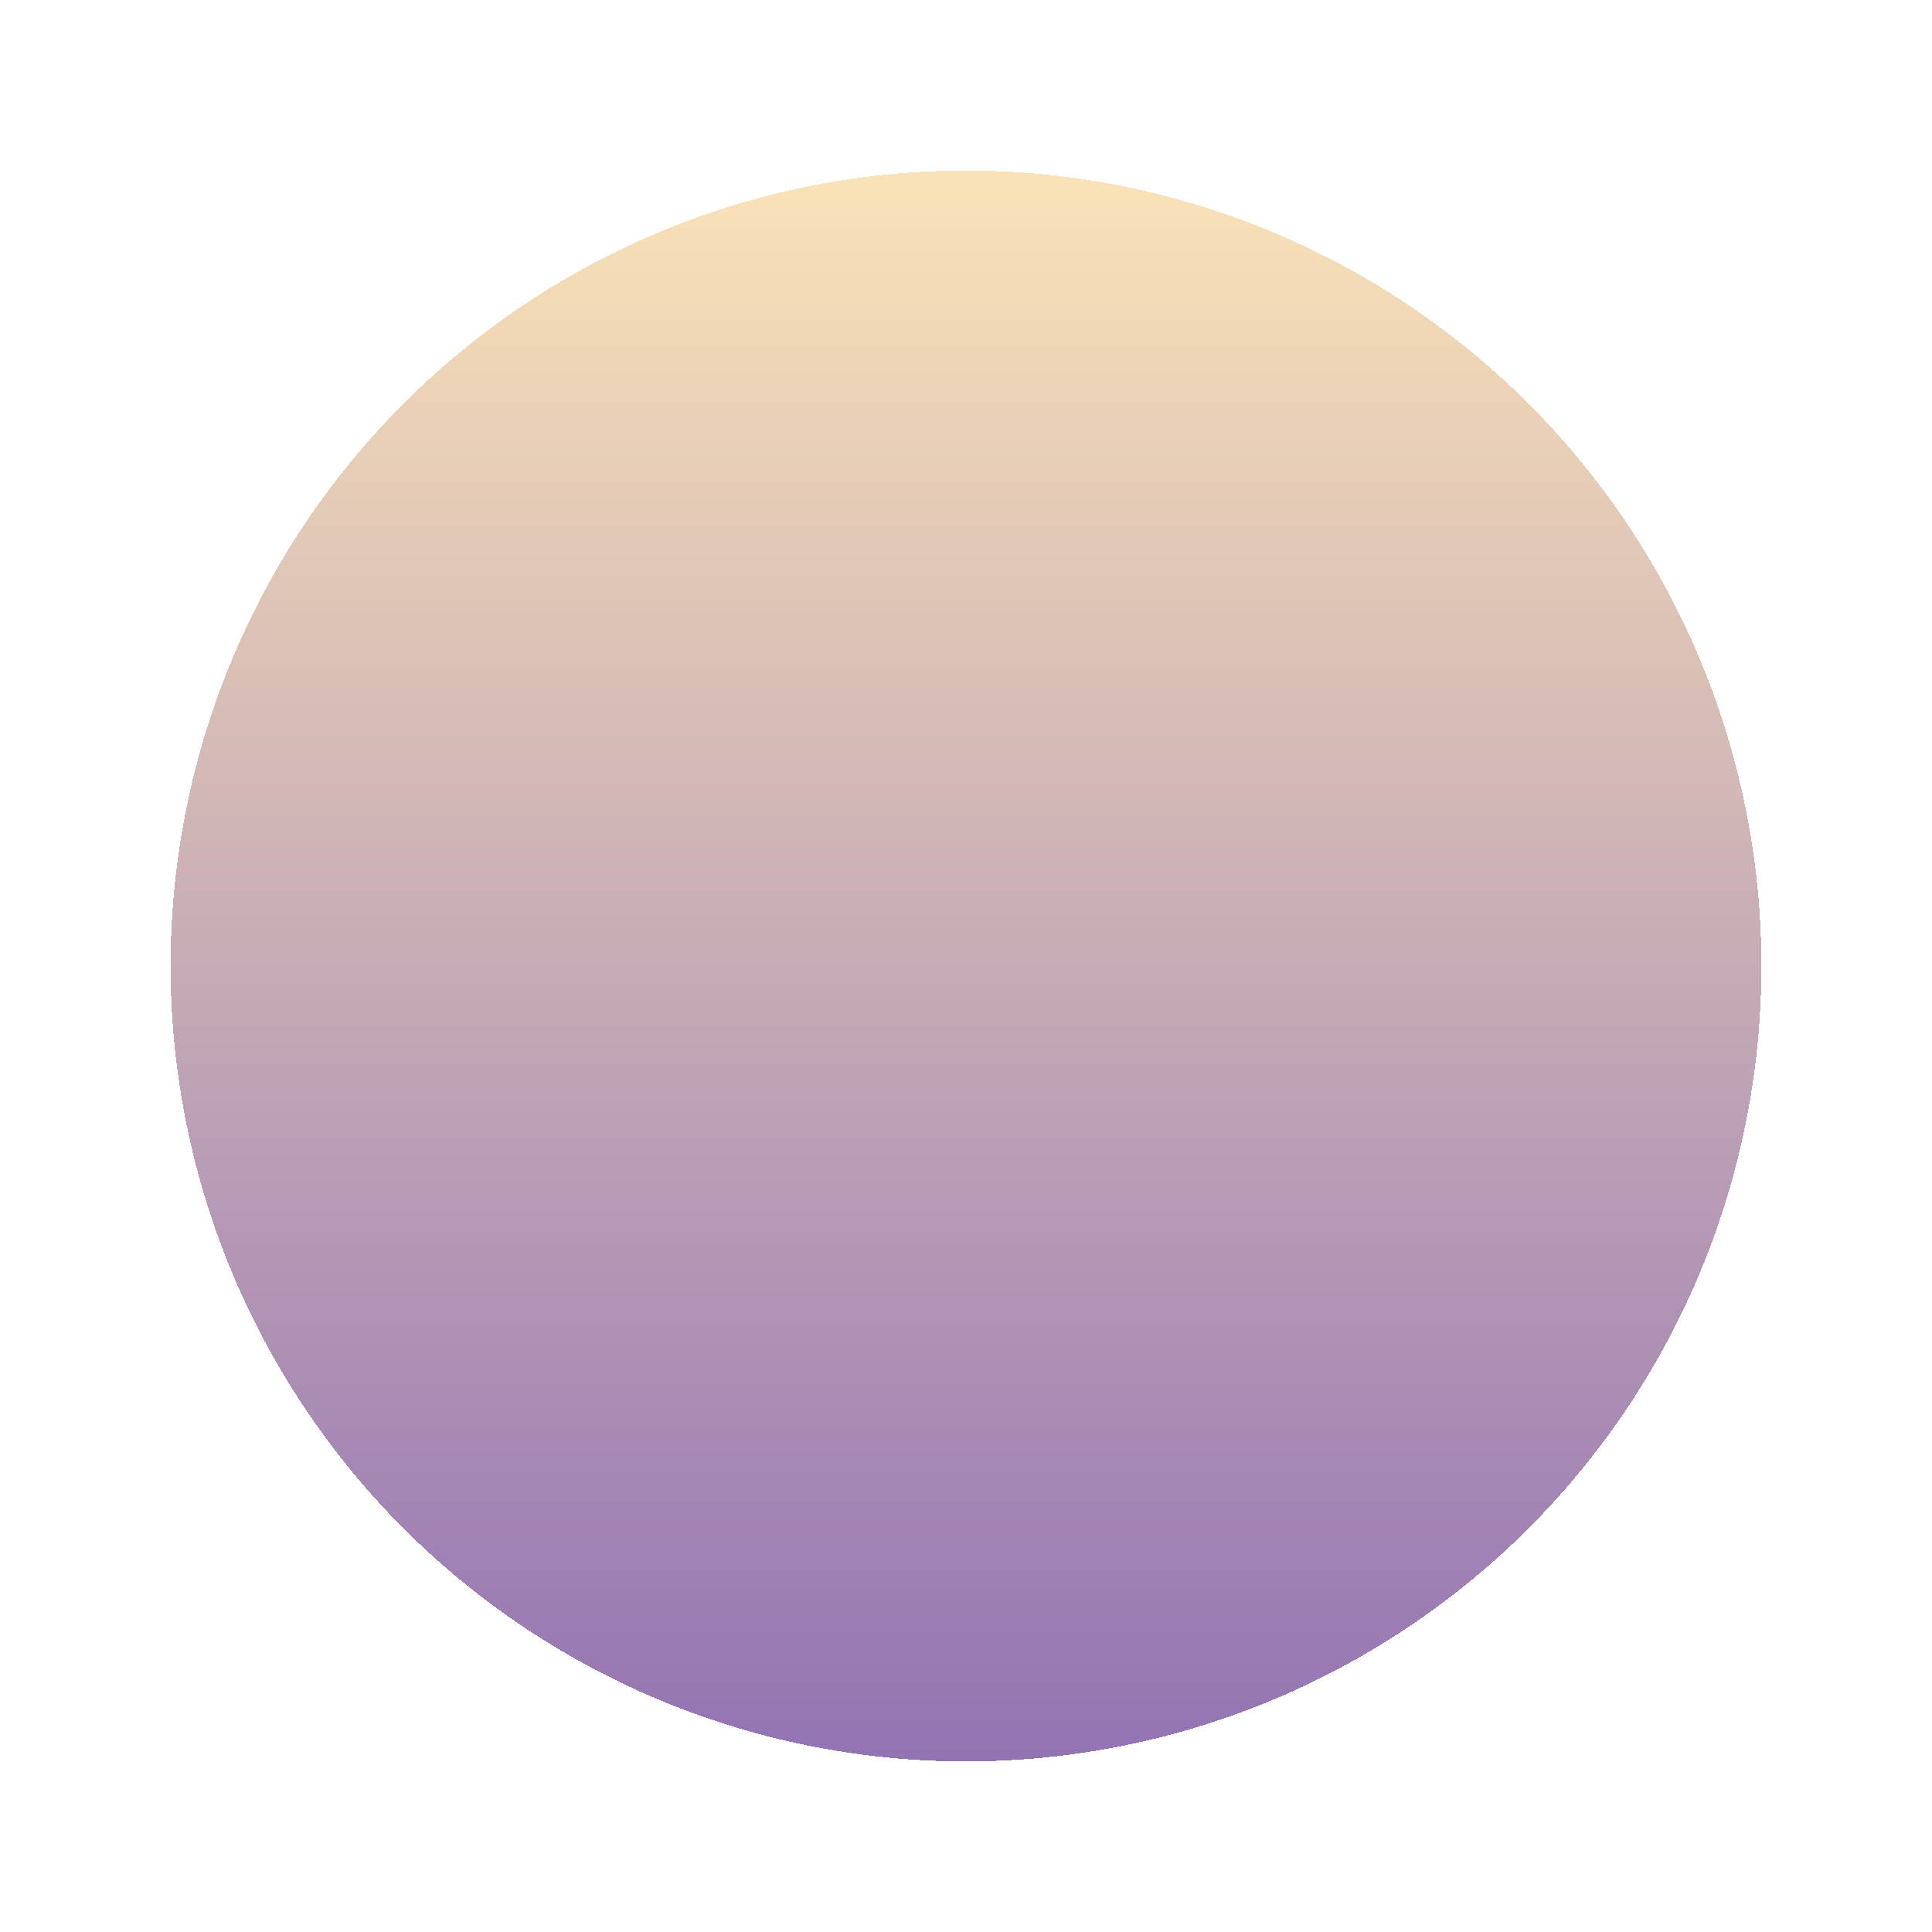 <svg width="453" height="453" viewBox="0 0 453 453" fill="none" xmlns="http://www.w3.org/2000/svg">
<g filter="url(#filter0_bd_373_136)">
<circle cx="206.5" cy="230.5" r="186.5" fill="url(#paint0_linear_373_136)" fill-opacity="0.7" shape-rendering="crispEdges"/>
</g>
<defs>
<filter id="filter0_bd_373_136" x="-20" y="0" width="473" height="457" filterUnits="userSpaceOnUse" color-interpolation-filters="sRGB">
<feFlood flood-opacity="0" result="BackgroundImageFix"/>
<feGaussianBlur in="BackgroundImage" stdDeviation="20"/>
<feComposite in2="SourceAlpha" operator="in" result="effect1_backgroundBlur_373_136"/>
<feColorMatrix in="SourceAlpha" type="matrix" values="0 0 0 0 0 0 0 0 0 0 0 0 0 0 0 0 0 0 127 0" result="hardAlpha"/>
<feOffset dx="20" dy="-4"/>
<feGaussianBlur stdDeviation="20"/>
<feComposite in2="hardAlpha" operator="out"/>
<feColorMatrix type="matrix" values="0 0 0 0 0 0 0 0 0 0 0 0 0 0 0 0 0 0 0.26 0"/>
<feBlend mode="normal" in2="effect1_backgroundBlur_373_136" result="effect2_dropShadow_373_136"/>
<feBlend mode="normal" in="SourceGraphic" in2="effect2_dropShadow_373_136" result="shape"/>
</filter>
<linearGradient id="paint0_linear_373_136" x1="206.5" y1="44" x2="206.5" y2="417" gradientUnits="userSpaceOnUse">
<stop stop-color="#F9D79A"/>
<stop offset="1" stop-color="#653893"/>
</linearGradient>
</defs>
</svg>
